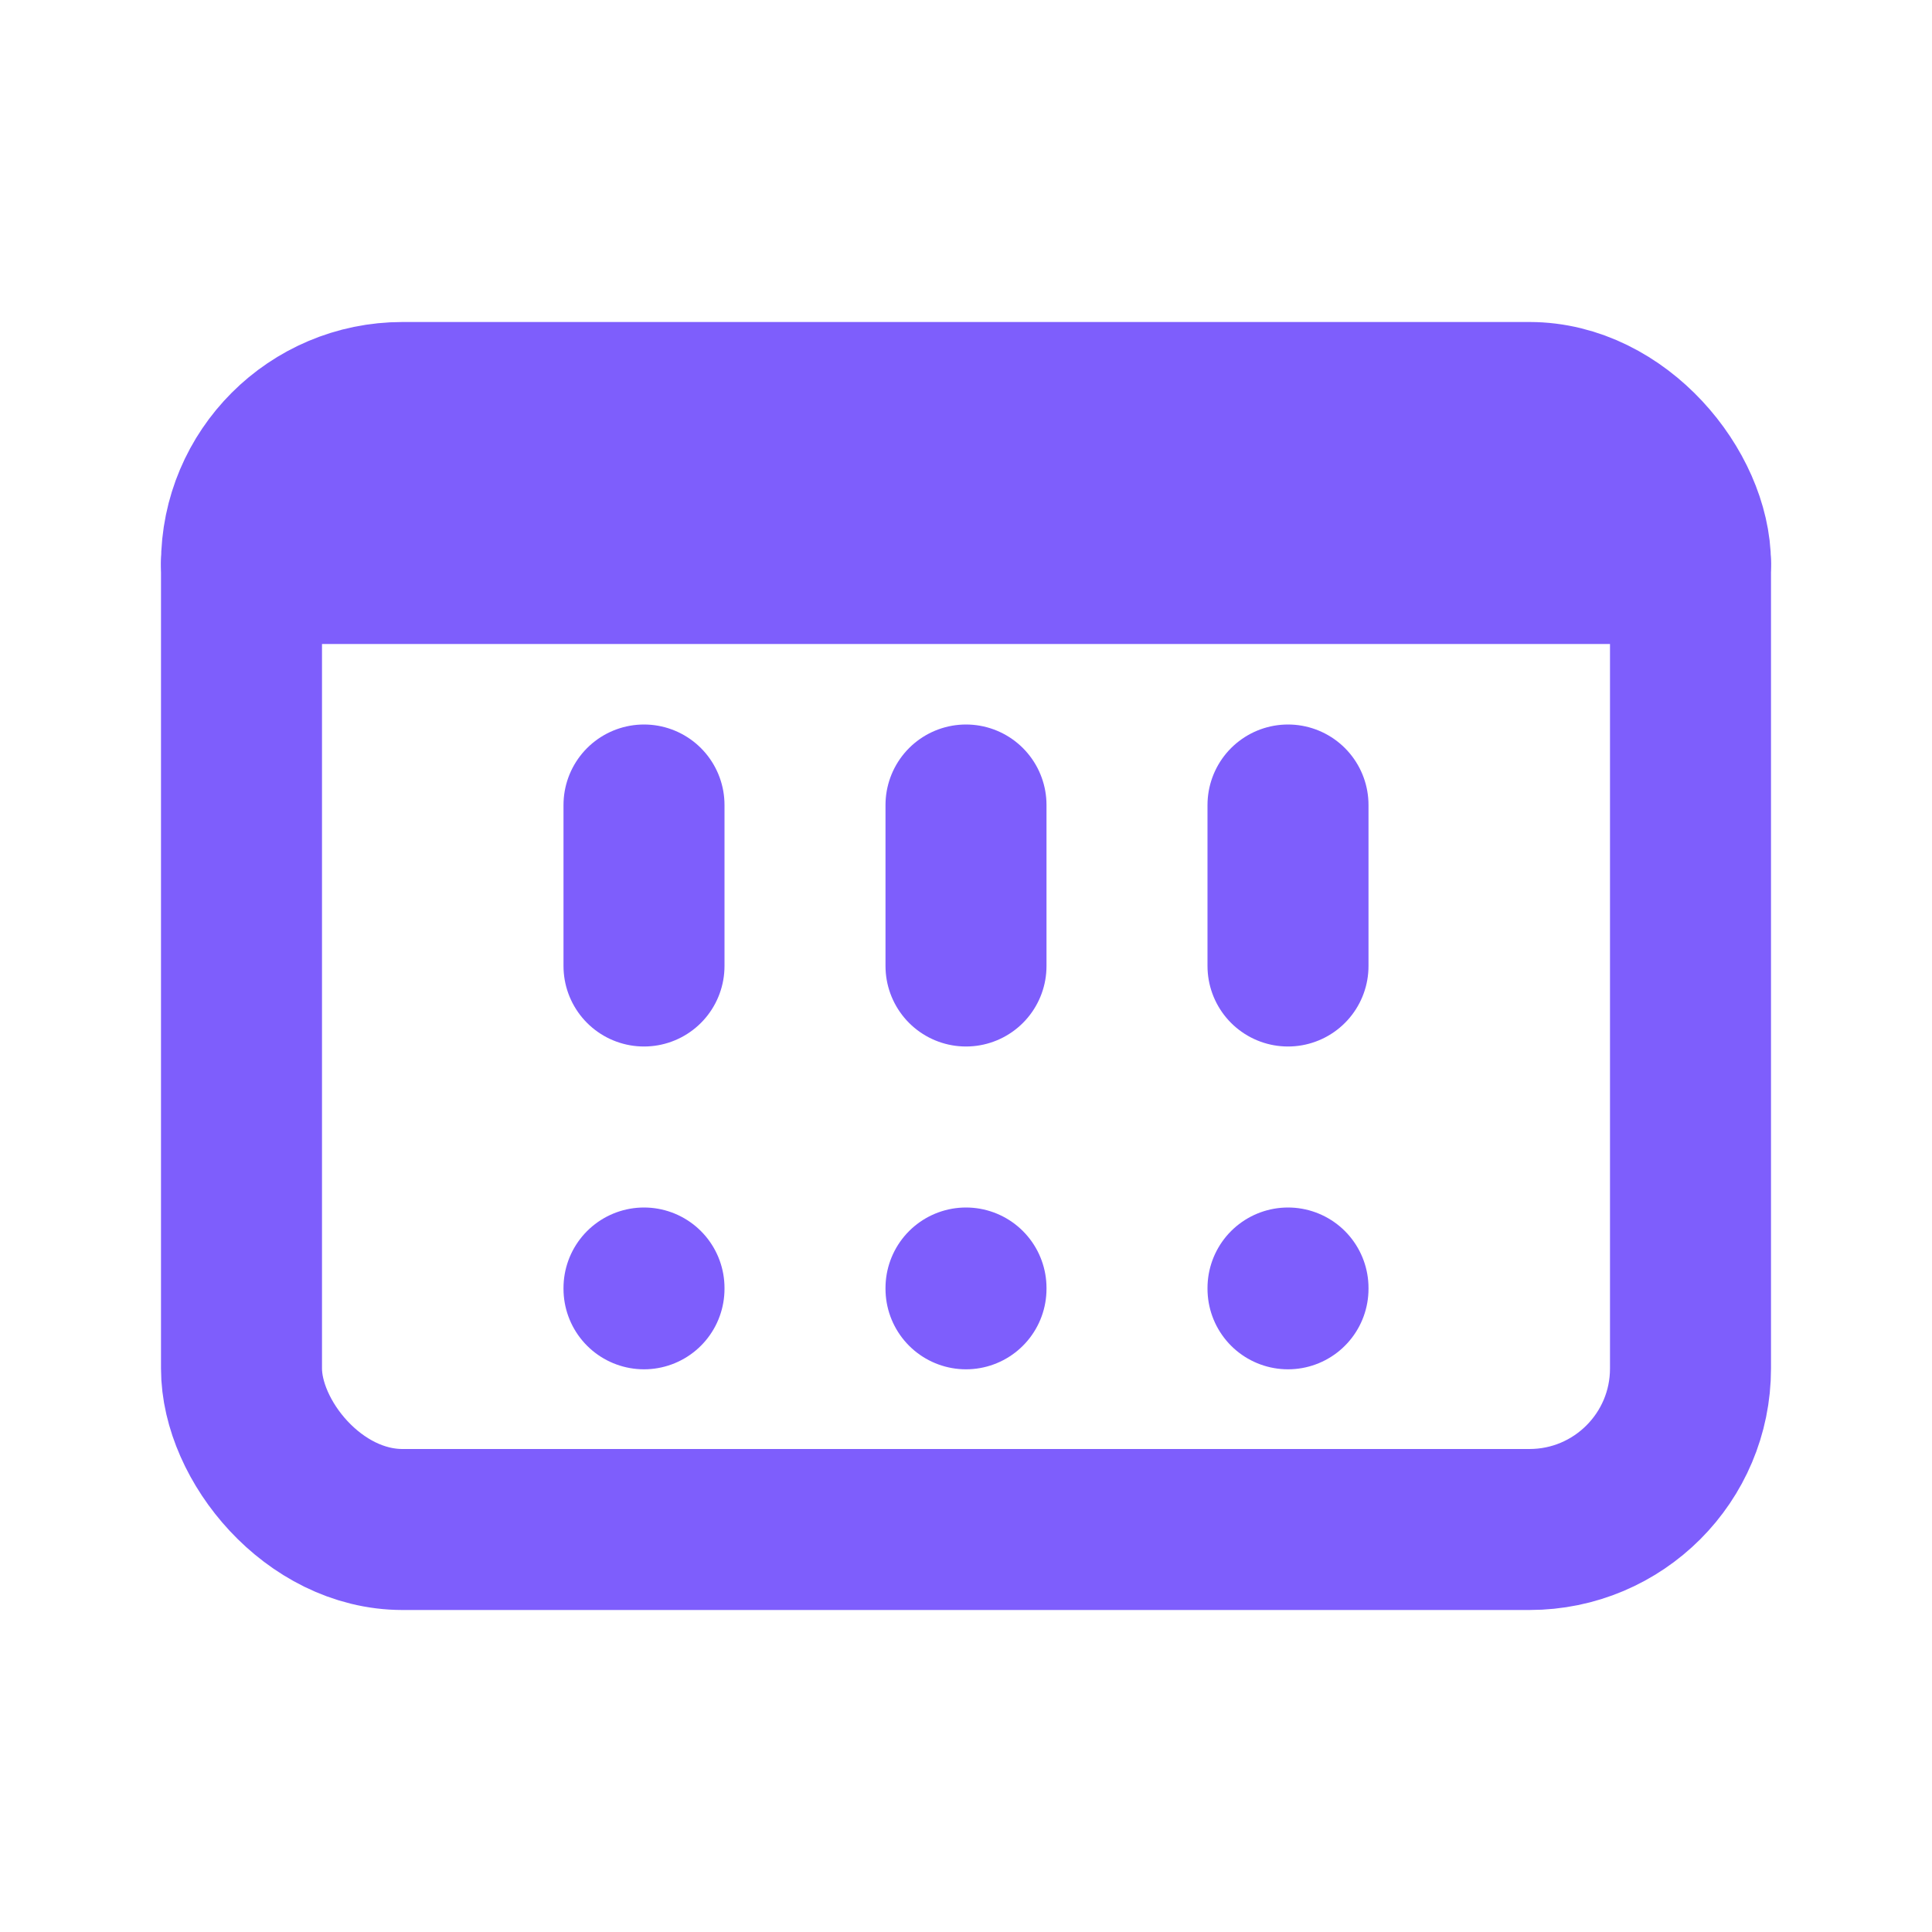 <svg xmlns="http://www.w3.org/2000/svg" width="24" height="24" viewBox="0 0 24 24" fill="none" stroke="#7e5efc" stroke-width="2" stroke-linecap="round" stroke-linejoin="round"><rect x="3" y="5" width="18" height="14" rx="2" ry="2"></rect><path d="M3 7h18"></path><path d="M8 10v2"></path><path d="M8 16v.01"></path><path d="M12 10v2"></path><path d="M12 16v.01"></path><path d="M16 10v2"></path><path d="M16 16v.01"></path></svg>
